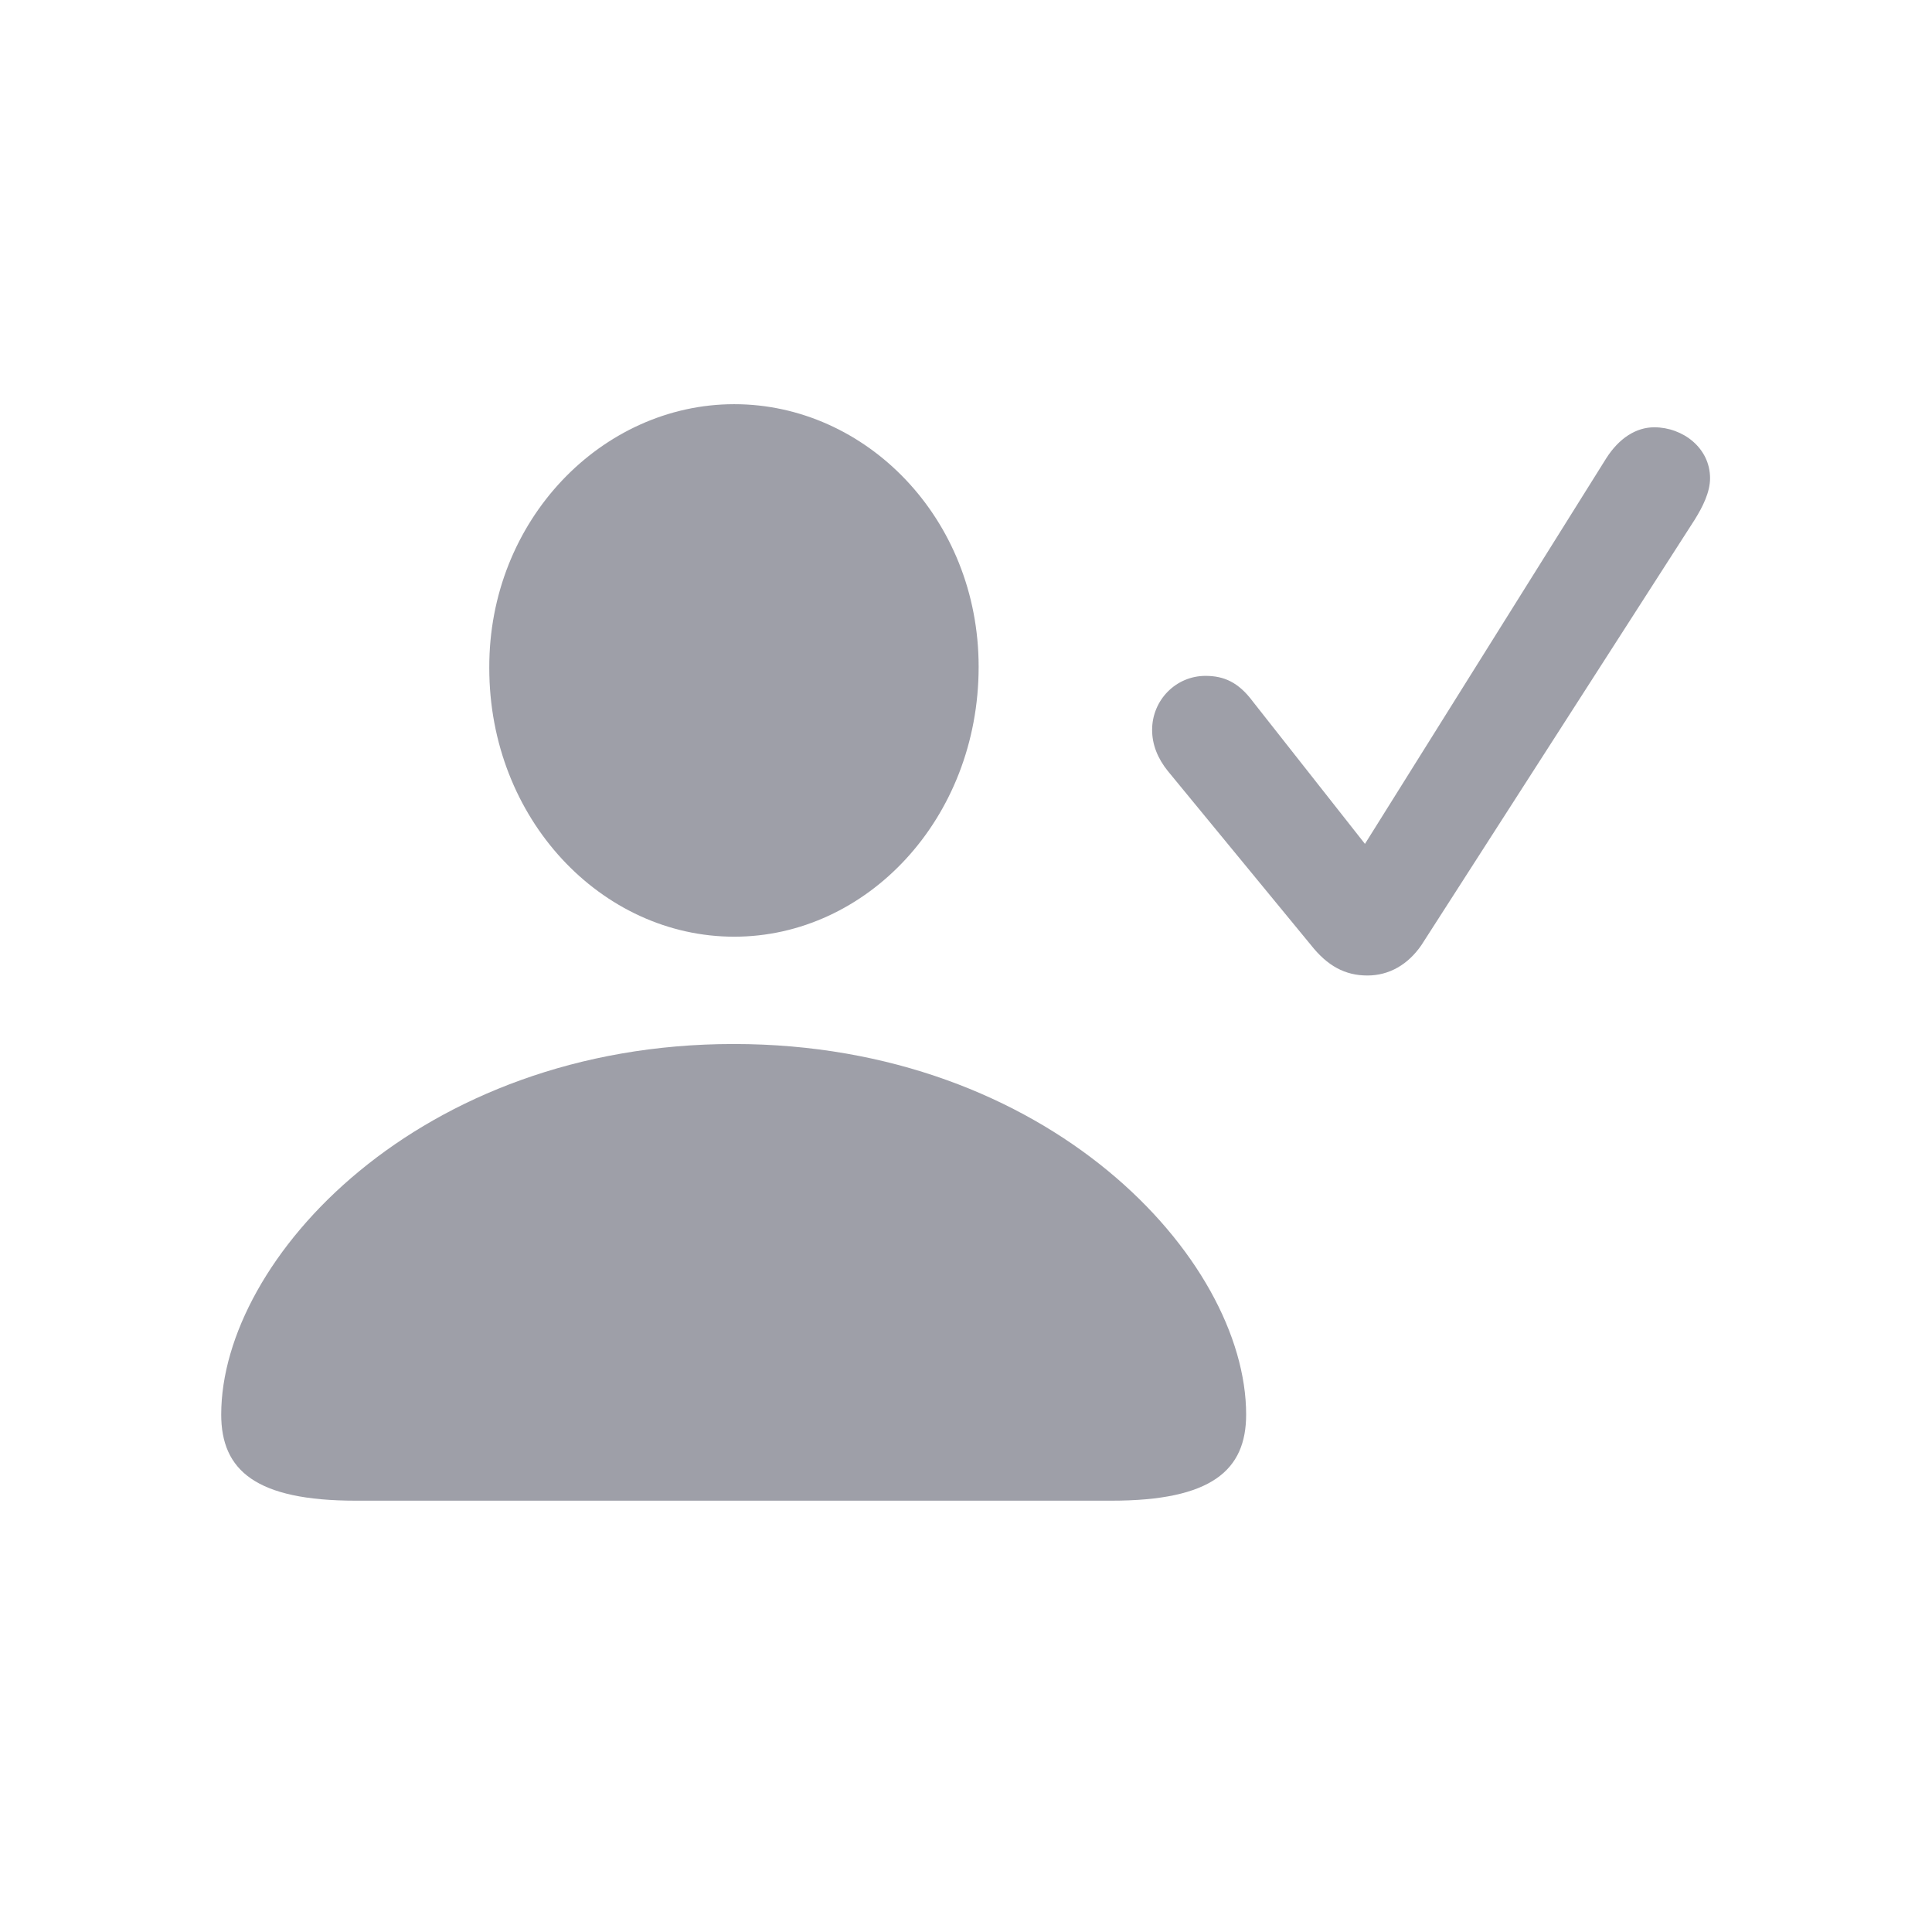 <svg width="24" height="24" viewBox="0 0 24 24" fill="none" xmlns="http://www.w3.org/2000/svg">
<path d="M9.121 11.636C10.764 11.636 12.157 10.174 12.157 8.283C12.157 6.438 10.756 5.021 9.121 5.021C7.479 5.021 6.07 6.46 6.078 8.299C6.078 10.174 7.472 11.636 9.121 11.636ZM16.986 12.118C17.258 12.118 17.491 11.982 17.657 11.741L21.054 6.453C21.152 6.295 21.243 6.114 21.243 5.941C21.243 5.564 20.904 5.308 20.55 5.308C20.324 5.308 20.113 5.443 19.954 5.692L16.956 10.483L15.562 8.713C15.382 8.472 15.201 8.396 14.975 8.396C14.606 8.396 14.312 8.698 14.312 9.067C14.312 9.248 14.38 9.421 14.508 9.579L16.286 11.741C16.489 11.998 16.708 12.118 16.986 12.118ZM4.42 18.642H13.807C15.05 18.642 15.48 18.265 15.48 17.572C15.48 15.636 13.024 12.969 9.114 12.969C5.212 12.969 2.748 15.636 2.748 17.572C2.748 18.265 3.177 18.642 4.42 18.642Z" fill="#0D1126" fill-opacity="0.4"/>
</svg>
